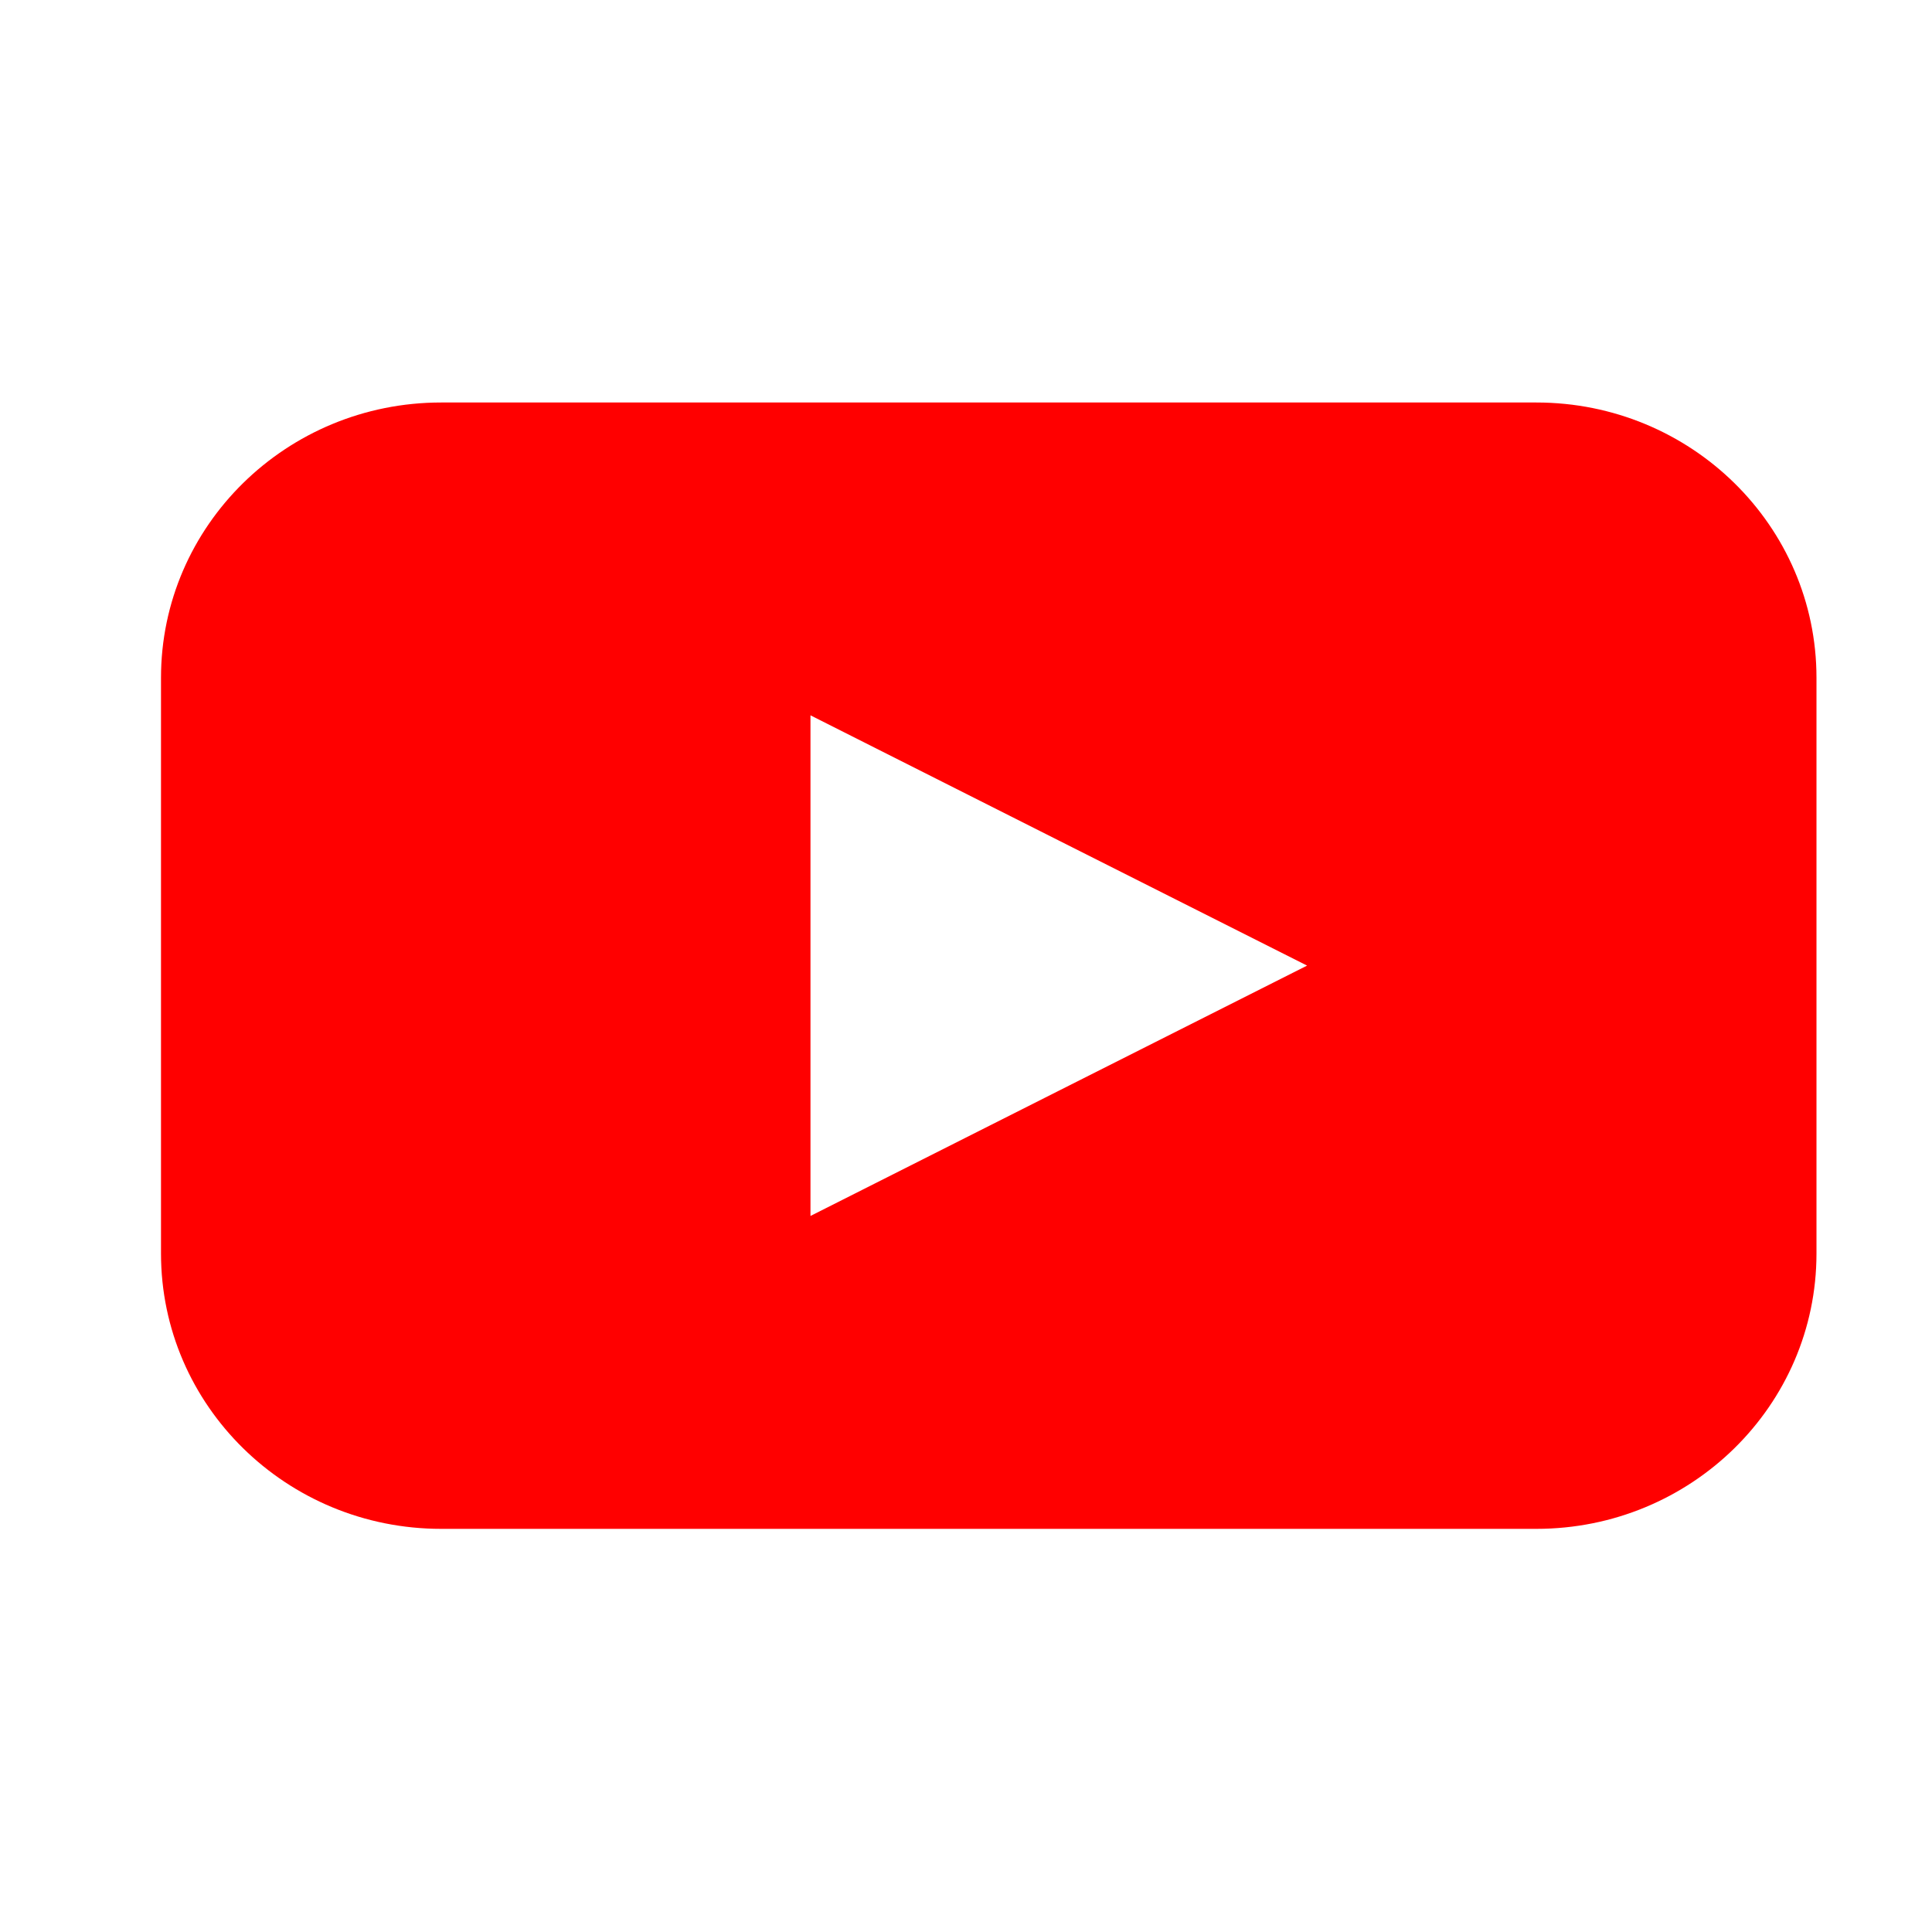 <svg width="24" height="24" viewBox="0 0 24 24" fill="none" xmlns="http://www.w3.org/2000/svg">
<path fill-rule="evenodd" clip-rule="evenodd" d="M19.085 18.992H5.48C3.559 18.992 2 17.461 2 15.571V8.42C2 6.531 3.559 5 5.48 5H19.085C21.007 5 22.565 6.531 22.565 8.42V15.571C22.565 17.461 21.007 18.992 19.085 18.992ZM13.152 10.441L10.068 8.886V15.105L13.152 13.55L16.237 11.995L13.152 10.441Z" fill="#FF0000"/>
</svg>
